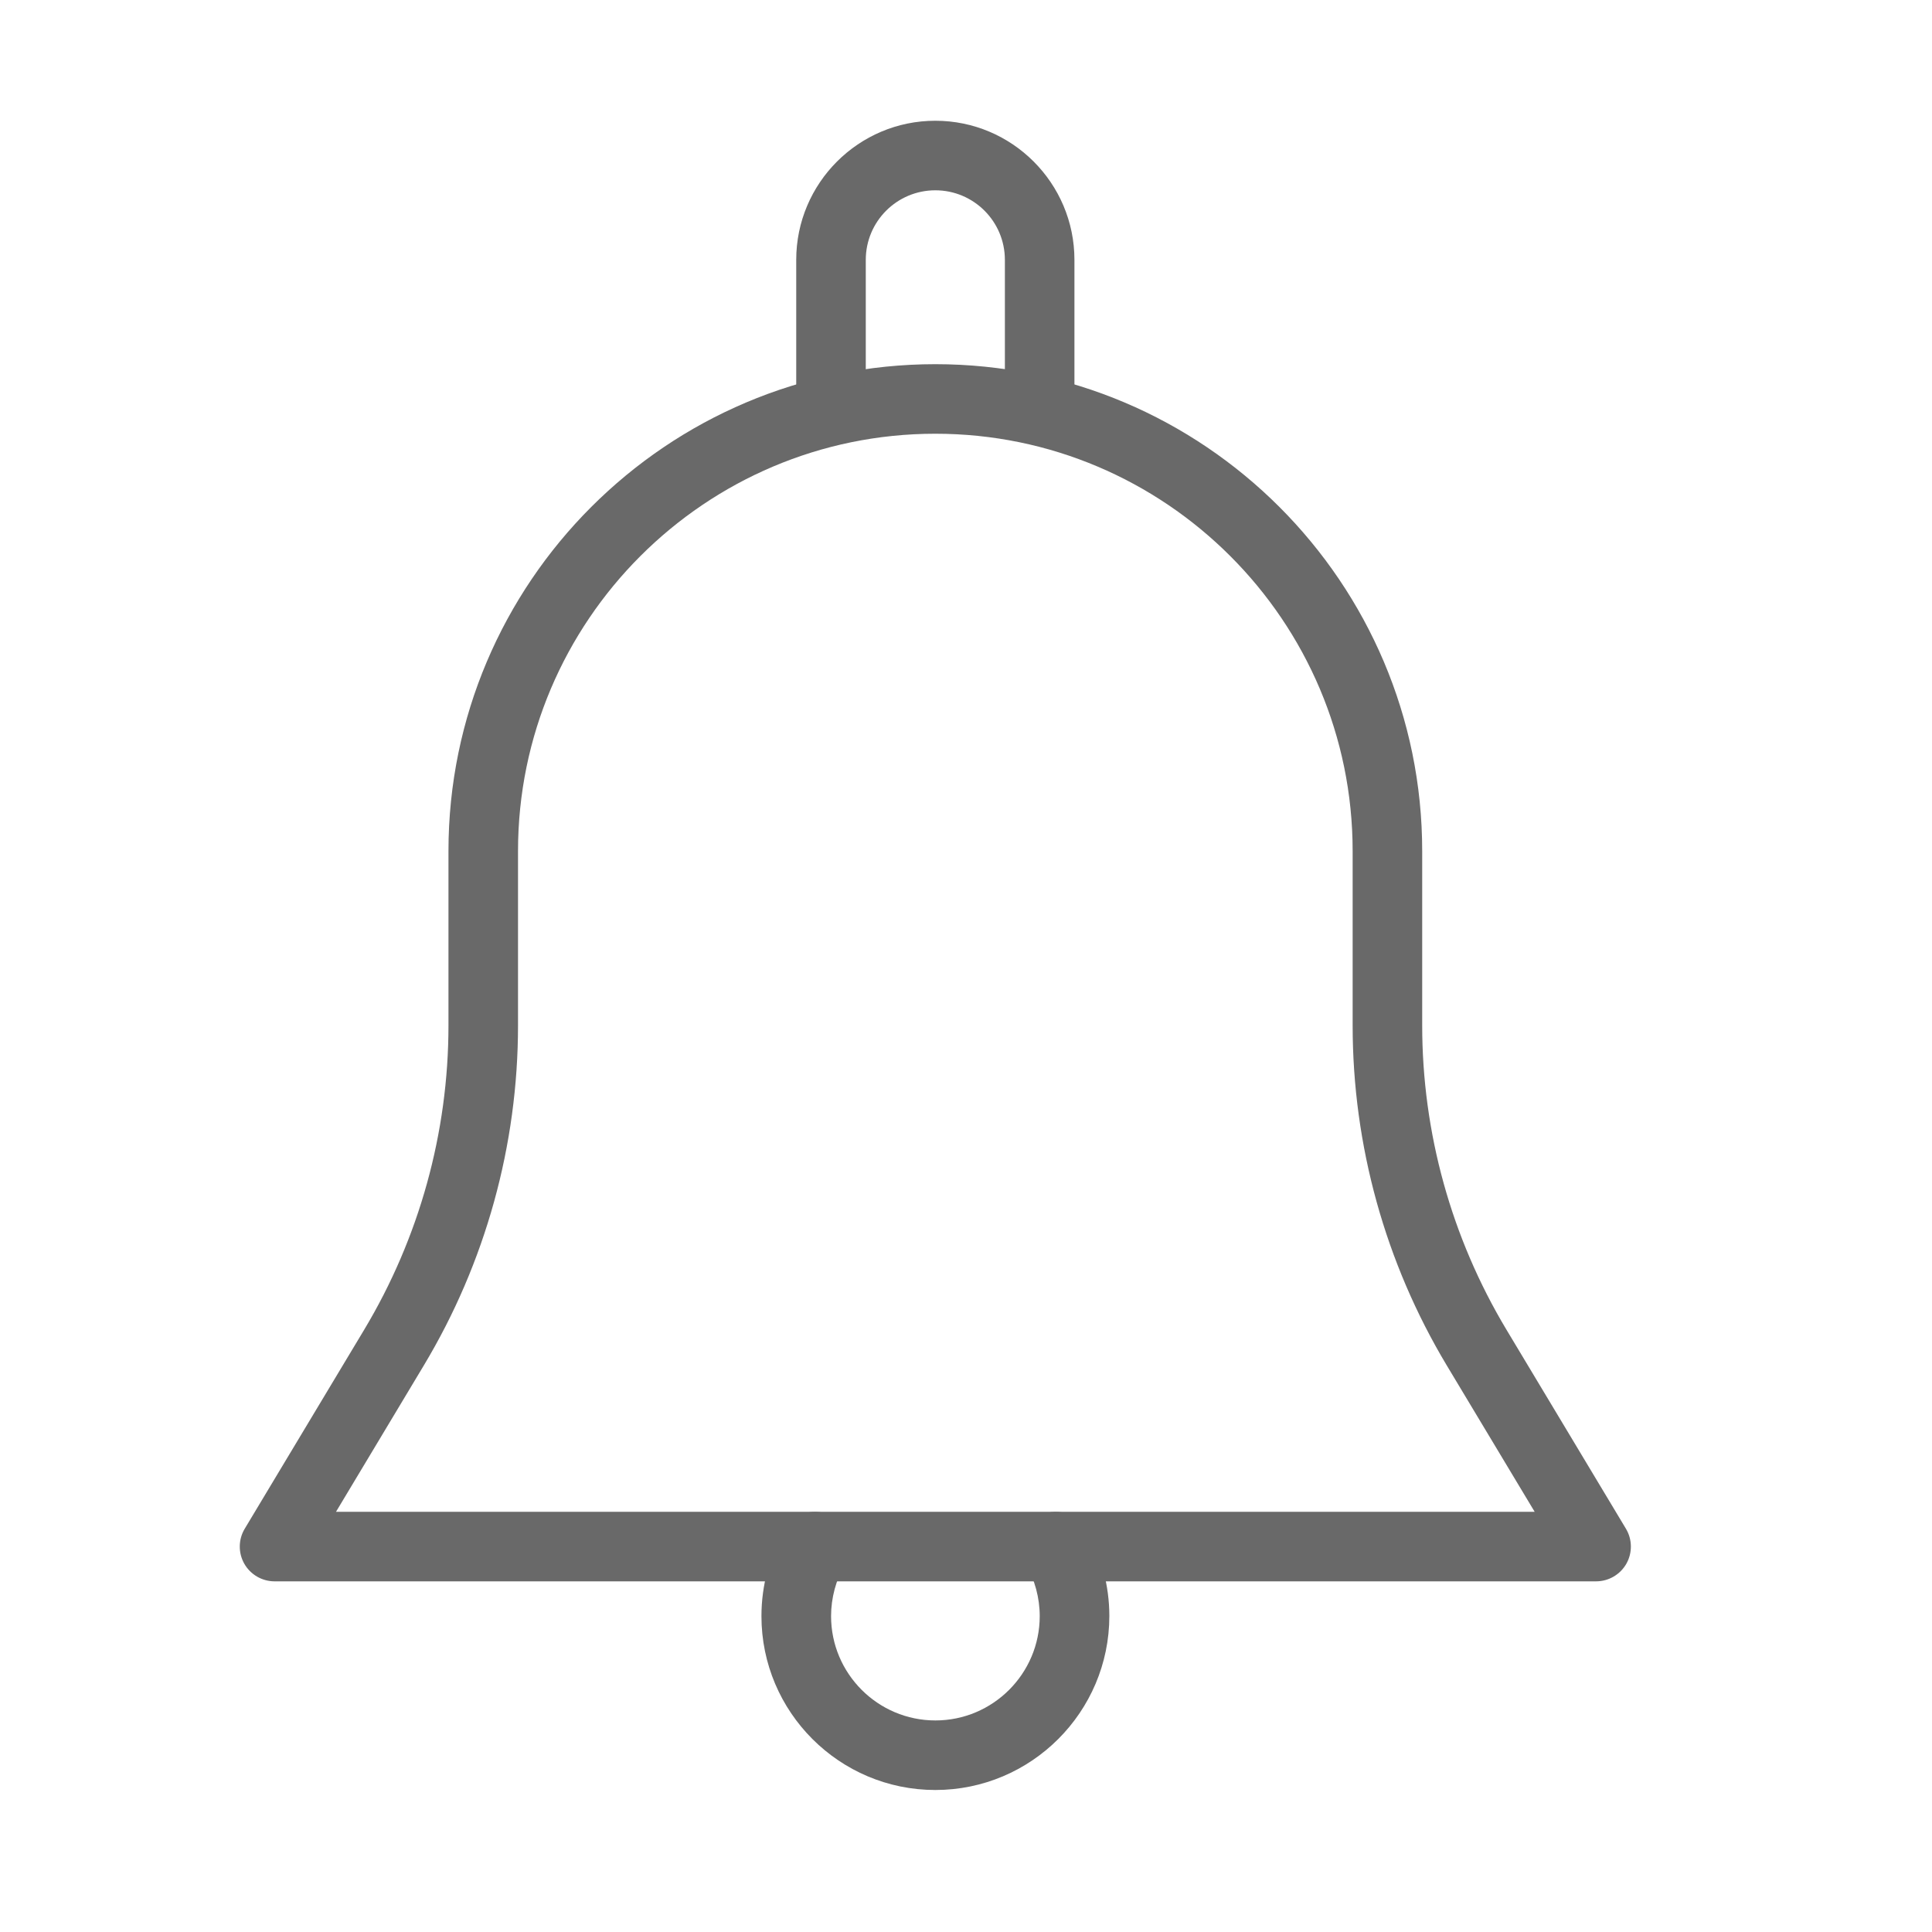 <?xml version="1.0" encoding="UTF-8" standalone="no"?>
<!-- Generator: Adobe Illustrator 19.0.0, SVG Export Plug-In . SVG Version: 6.00 Build 0)  -->

<svg
   xmlns:dc="http://purl.org/dc/elements/1.1/"
   xmlns:cc="http://creativecommons.org/ns#"
   xmlns:rdf="http://www.w3.org/1999/02/22-rdf-syntax-ns#"
   xmlns:svg="http://www.w3.org/2000/svg"
   xmlns="http://www.w3.org/2000/svg"
   xmlns:sodipodi="http://sodipodi.sourceforge.net/DTD/sodipodi-0.dtd"
   xmlns:inkscape="http://www.inkscape.org/namespaces/inkscape"
   version="1.1"
   id="Capa_1"
   x="0px"
   y="0px"
   viewBox="0 0 16 16"
   xml:space="preserve"
   width="16"
   height="16"
   sodipodi:docname="planner-notification-symbolic.svg"
   inkscape:version="0.92.3 (2405546, 2018-03-11)"><defs
   id="defs53" /><sodipodi:namedview
   pagecolor="#ffffff"
   bordercolor="#666666"
   borderopacity="1"
   objecttolerance="10"
   gridtolerance="10"
   guidetolerance="10"
   inkscape:pageopacity="0"
   inkscape:pageshadow="2"
   inkscape:window-width="1366"
   inkscape:window-height="705"
   id="namedview51"
   showgrid="false"
   inkscape:zoom="32.625"
   inkscape:cx="8"
   inkscape:cy="8"
   inkscape:window-x="0"
   inkscape:window-y="30"
   inkscape:window-maximized="1"
   inkscape:current-layer="Capa_1" />


<g
   id="g871"
   transform="matrix(0.027,0,0,0.027,0.834,1)"><g
     id="g6">
	<g
   id="g4">
		<path
   id="path2"
   d="M 467.819,431.851 431.168,370.795 C 414.272,342.614 405.333,310.358 405.333,277.483 V 224 C 405.333,141.675 338.325,74.667 256,74.667 173.675,74.667 106.667,141.675 106.667,224 v 53.483 c 0,32.875 -8.939,65.131 -25.835,93.312 l -36.651,61.056 c -1.984,3.285 -2.027,7.403 -0.149,10.731 1.899,3.349 5.461,5.419 9.301,5.419 h 405.333 c 3.84,0 7.403,-2.069 9.301,-5.419 1.878,-3.329 1.836,-7.446 -0.148,-10.731 z M 72.171,426.667 99.115,381.76 C 118.016,350.272 128,314.219 128,277.483 V 224 c 0,-70.592 57.408,-128 128,-128 70.592,0 128,57.408 128,128 v 53.483 c 0,36.736 9.984,72.789 28.864,104.277 l 26.965,44.907 z"
   inkscape:connector-curvature="0"
   style="fill:#696969" />
	</g>
</g><g
     id="g12">
	<g
   id="g10">
		<path
   id="path8"
   d="m 256,0 c -23.531,0 -42.667,19.136 -42.667,42.667 v 42.667 c 0,5.887 4.779,10.666 10.667,10.666 5.888,0 10.667,-4.779 10.667,-10.667 V 42.667 c 0,-11.776 9.557,-21.333 21.333,-21.333 11.776,0 21.333,9.557 21.333,21.333 v 42.667 c 0,5.887 4.779,10.666 10.667,10.666 5.888,0 10.667,-4.779 10.667,-10.667 V 42.667 C 298.667,19.136 279.531,0 256,0 Z"
   inkscape:connector-curvature="0"
   style="fill:#696969" />
	</g>
</g><g
     id="g18">
	<g
   id="g16">
		<path
   id="path14"
   d="m 302.165,431.936 c -3.008,-5.077 -9.515,-6.741 -14.613,-3.819 -5.099,2.987 -6.805,9.536 -3.819,14.613 2.773,4.715 4.288,10.368 4.288,15.936 0,17.643 -14.357,32 -32,32 -17.643,0 -32,-14.357 -32,-32 0,-5.568 1.515,-11.221 4.288,-15.936 2.965,-5.099 1.259,-11.627 -3.819,-14.613 -5.141,-2.923 -11.627,-1.259 -14.613,3.819 -4.715,8.064 -7.211,17.301 -7.211,26.731 C 202.667,488.085 226.581,512 256,512 c 29.419,0 53.333,-23.915 53.376,-53.333 0,-9.43 -2.496,-18.667 -7.211,-26.731 z"
   inkscape:connector-curvature="0"
   style="fill:#696969" />
	</g>
</g></g>
<g
   id="g20"
   transform="translate(0,-496)">
</g>
<g
   id="g22"
   transform="translate(0,-496)">
</g>
<g
   id="g24"
   transform="translate(0,-496)">
</g>
<g
   id="g26"
   transform="translate(0,-496)">
</g>
<g
   id="g28"
   transform="translate(0,-496)">
</g>
<g
   id="g30"
   transform="translate(0,-496)">
</g>
<g
   id="g32"
   transform="translate(0,-496)">
</g>
<g
   id="g34"
   transform="translate(0,-496)">
</g>
<g
   id="g36"
   transform="translate(0,-496)">
</g>
<g
   id="g38"
   transform="translate(0,-496)">
</g>
<g
   id="g40"
   transform="translate(0,-496)">
</g>
<g
   id="g42"
   transform="translate(0,-496)">
</g>
<g
   id="g44"
   transform="translate(0,-496)">
</g>
<g
   id="g46"
   transform="translate(0,-496)">
</g>
<g
   id="g48"
   transform="translate(0,-496)">
</g>
</svg>